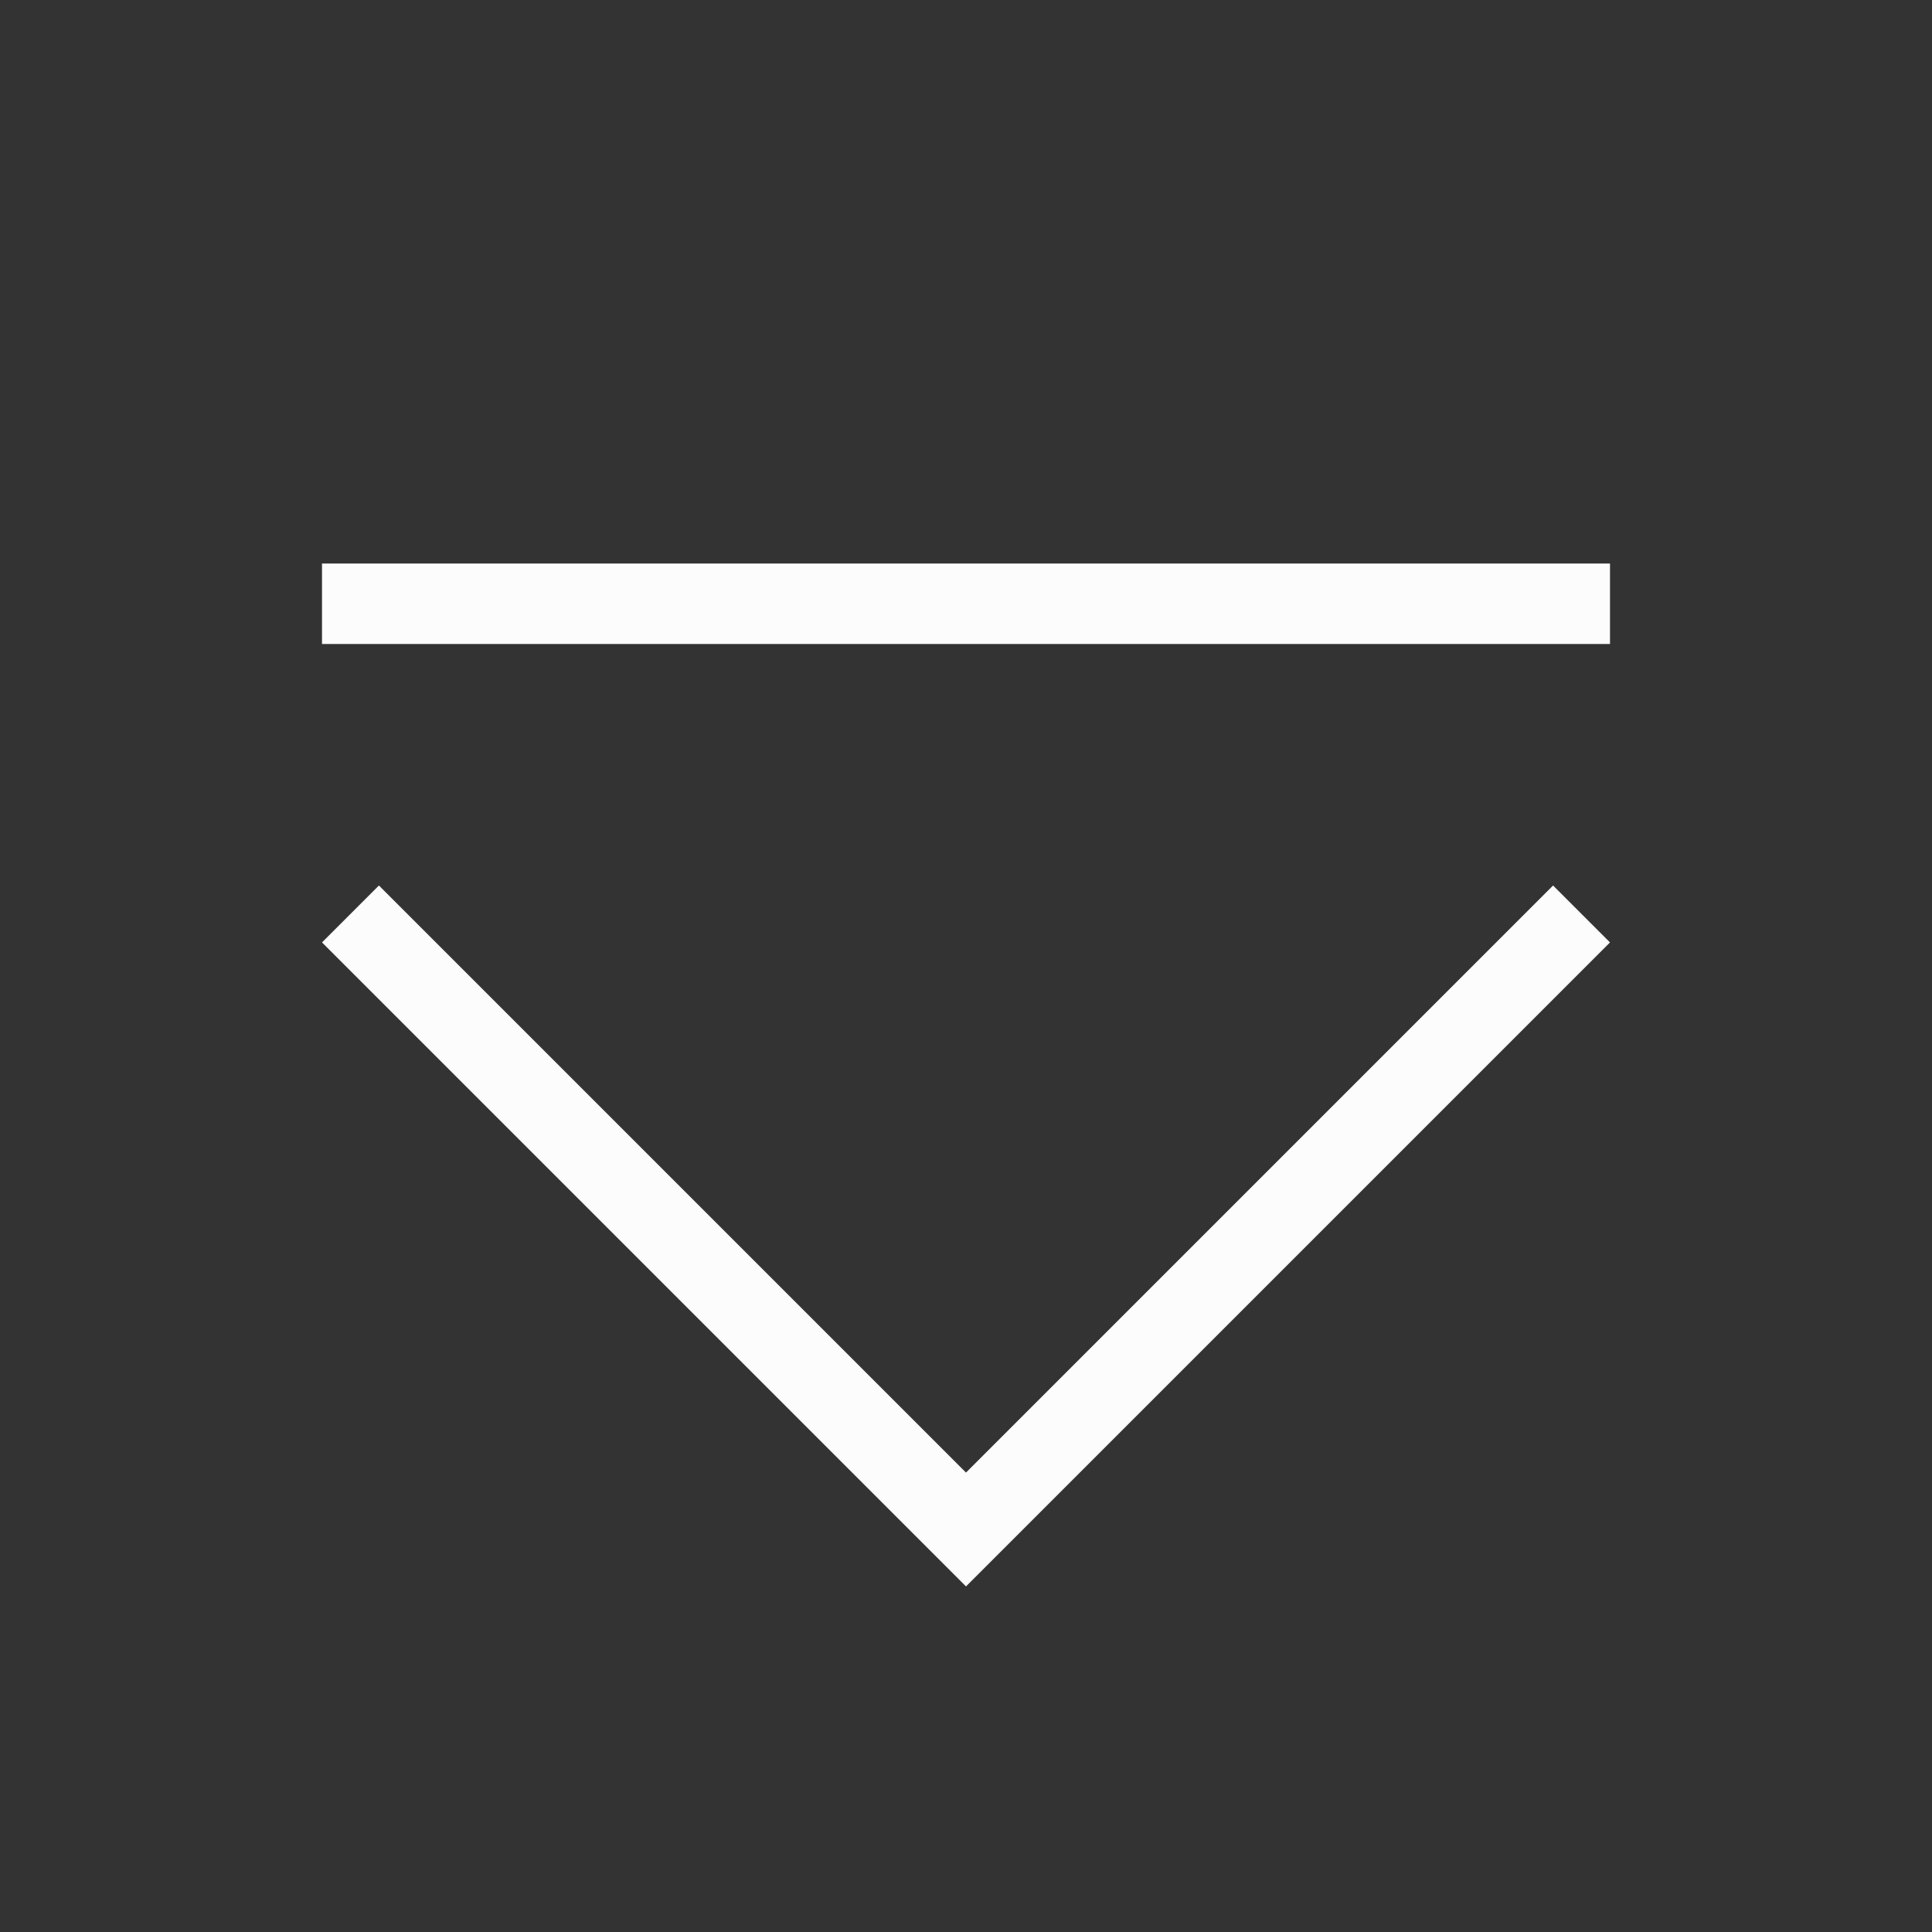 <?xml version="1.0" encoding="UTF-8"?>
<svg xmlns="http://www.w3.org/2000/svg" viewBox="0 0 24 24" width="24" height="24">

<rect x="0" y="0" width="24" height="24" fill="#333333" stroke="none"/>

<g transform="translate(1,1)">
<path d="M3 6v1h16V6zm.707 4L3 10.707l8 8 8-8-.707-.707L11 17.293 3.707 10z"  fill="#fcfcfc"/>
</g>
</svg>
